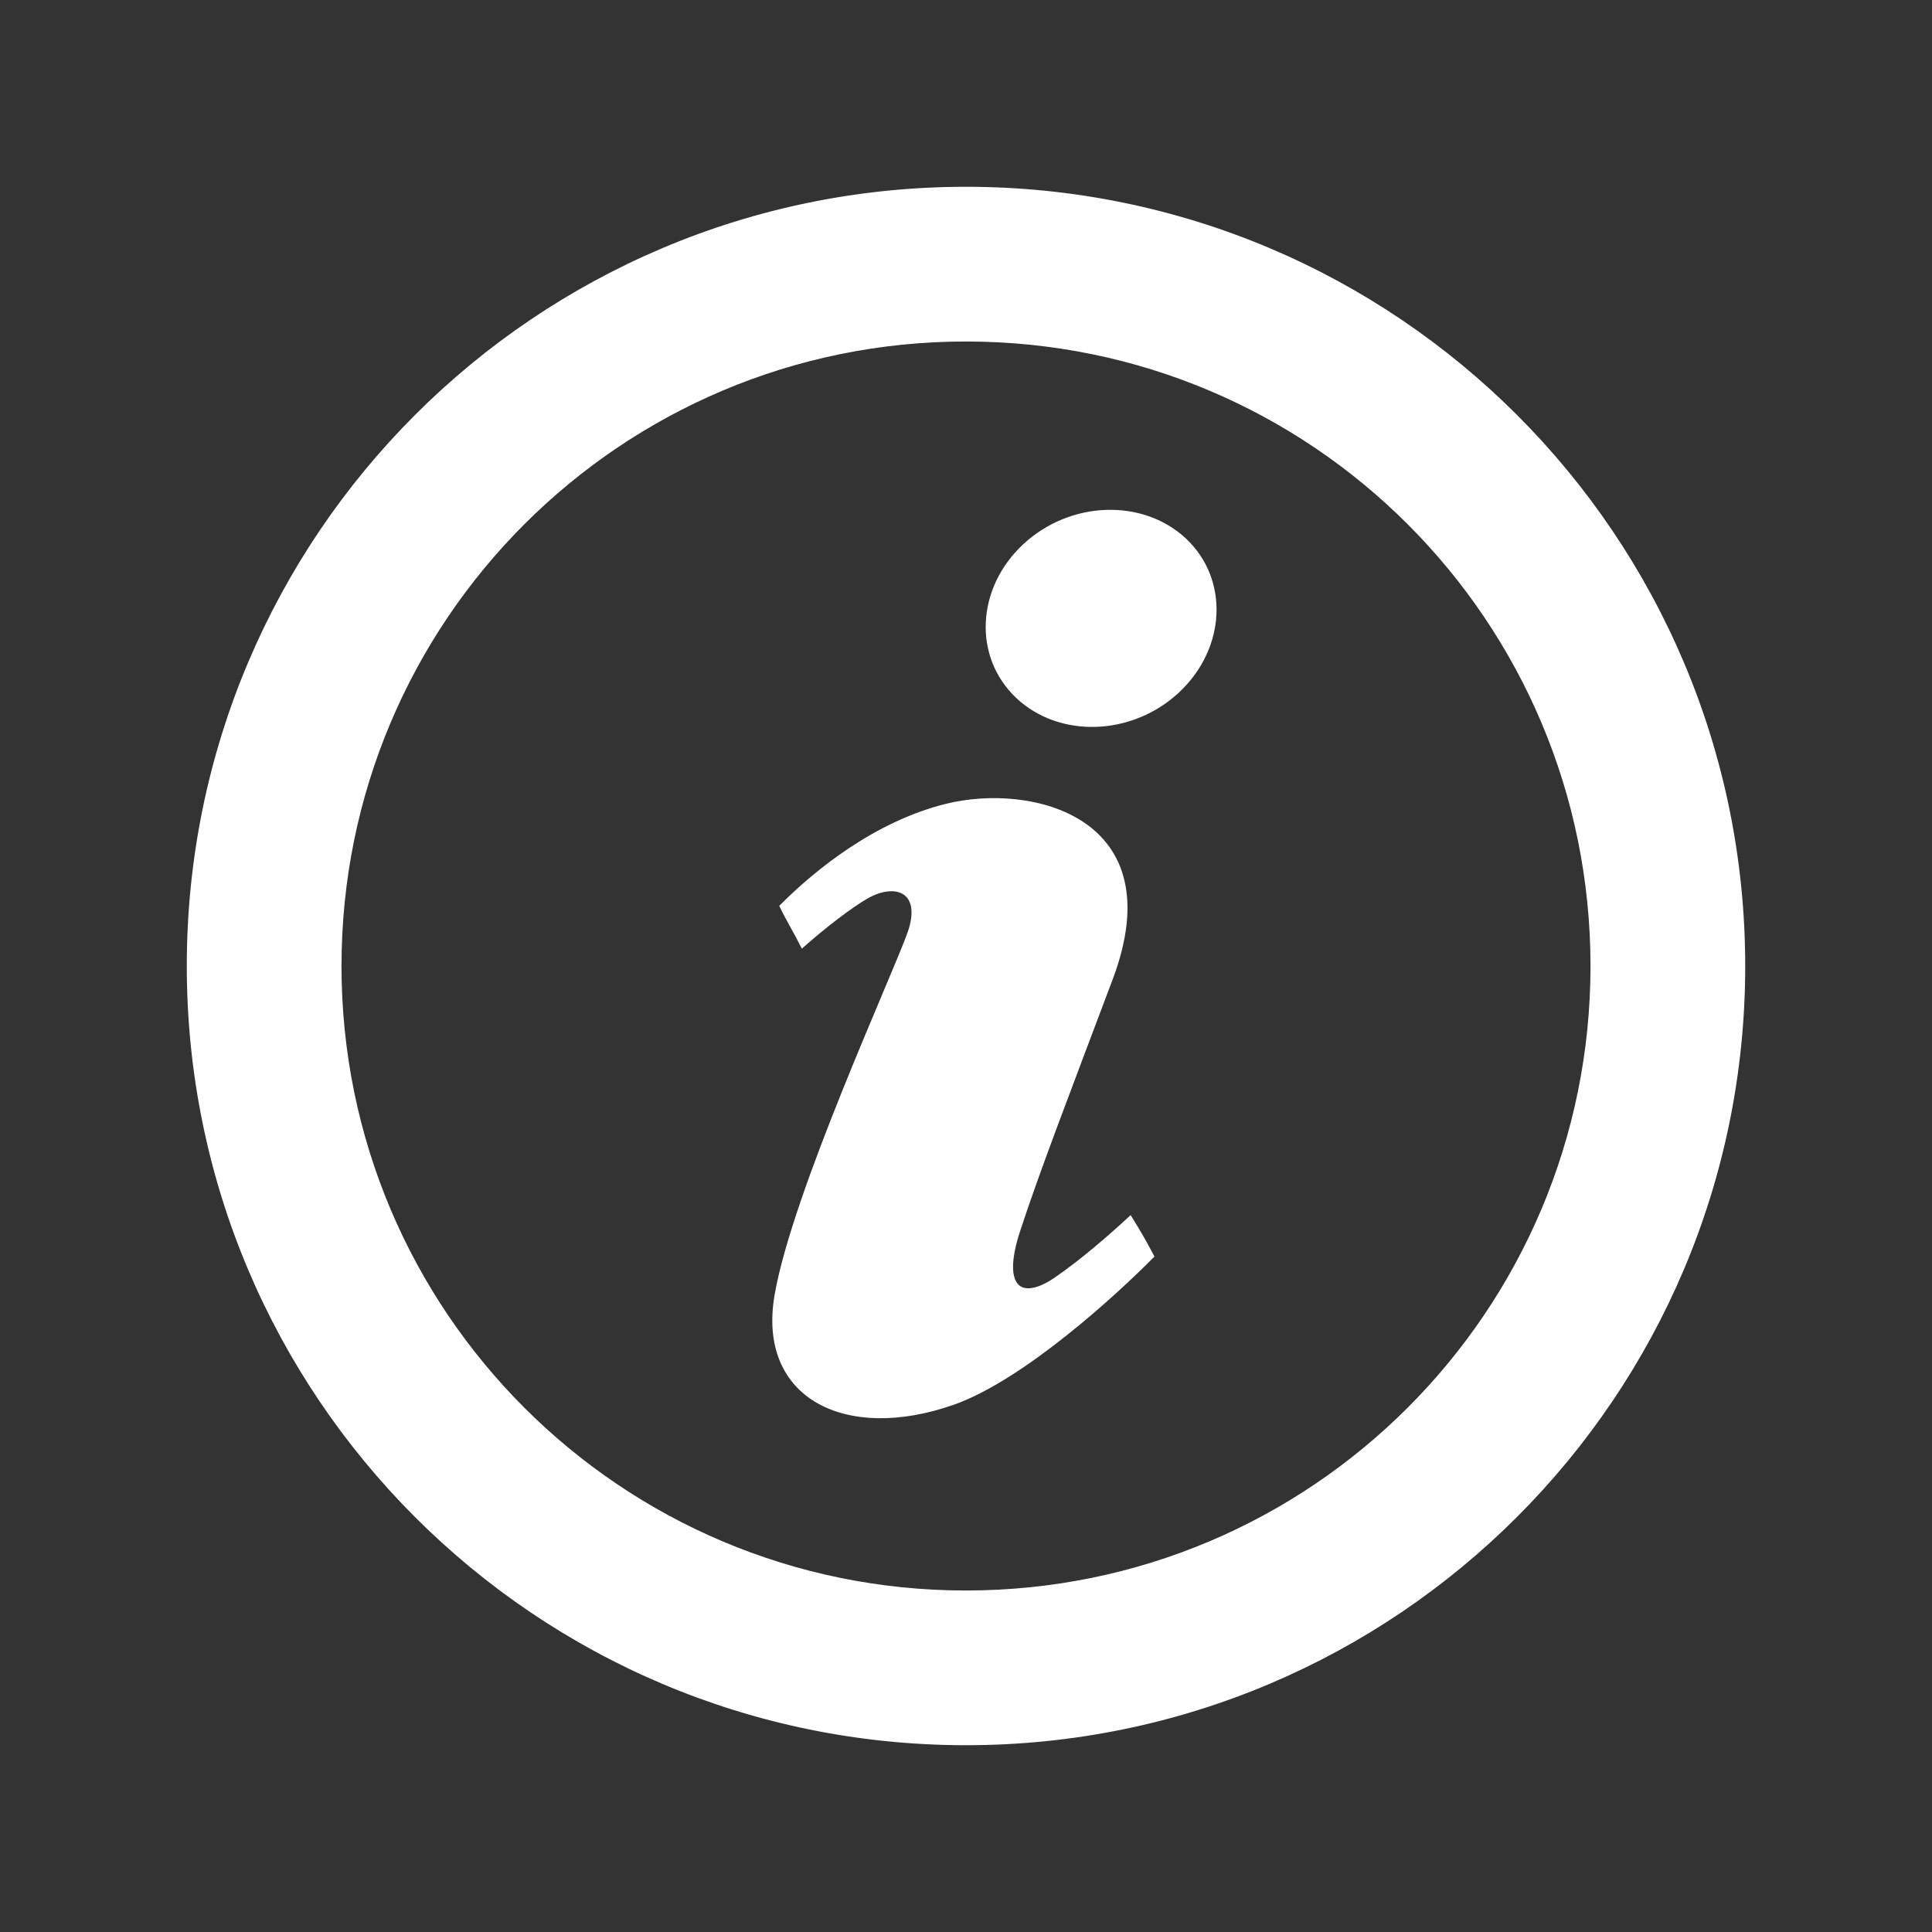 <svg xmlns="http://www.w3.org/2000/svg" xmlns:xlink="http://www.w3.org/1999/xlink" version="1.1" x="0px" y="0px" width="512px" height="512px" viewBox="0 0 512 512" enable-background="new 0 0 512 512" xml:space="preserve">
  <rect x="0" y="0" width="512" height="512" fill="#333333" stroke="none"/>
  <path stroke="white" fill="white" d="M256 90.002c91.74 0 166 74.2 166 165.998c0 91.739-74.245 165.998-166 166 c-91.738 0-166-74.242-166-165.998C90 164.3 164.2 90 256 90 M256 50.002C142.229 50 50 142.2 50 256 c0 113.8 92.2 206 206 205.998c113.77 0 206-92.229 206-205.998C462 142.2 369.8 50 256 50.002L256 50.002z M252.566 371.808c-28.21 9.913-51.466-1.455-46.801-28.547c4.667-27.098 31.436-85.109 35.255-96.079 c3.816-10.97-3.502-13.977-11.346-9.513c-4.524 2.61-11.248 7.841-17.02 12.925c-1.601-3.223-3.852-6.906-5.542-10.433 c9.419-9.439 25.164-22.094 43.803-26.681c22.27-5.497 59.5 3.3 43.5 45.858c-11.424 30.34-19.503 51.276-24.594 66.9 c-5.088 15.6 1 18.9 9.9 12.791c6.959-4.751 14.372-11.214 19.806-16.226c2.515 4.1 3.3 5.4 5.8 10.1 C295.857 342.5 271.2 365.2 252.6 371.808z M311.016 184.127c-12.795 10.891-31.76 10.655-42.37-0.532 c-10.607-11.181-8.837-29.076 3.955-39.969c12.794-10.89 31.763-10.654 42.4 0.5 C325.577 155.3 323.8 173.2 311 184.127z"/>
</svg>